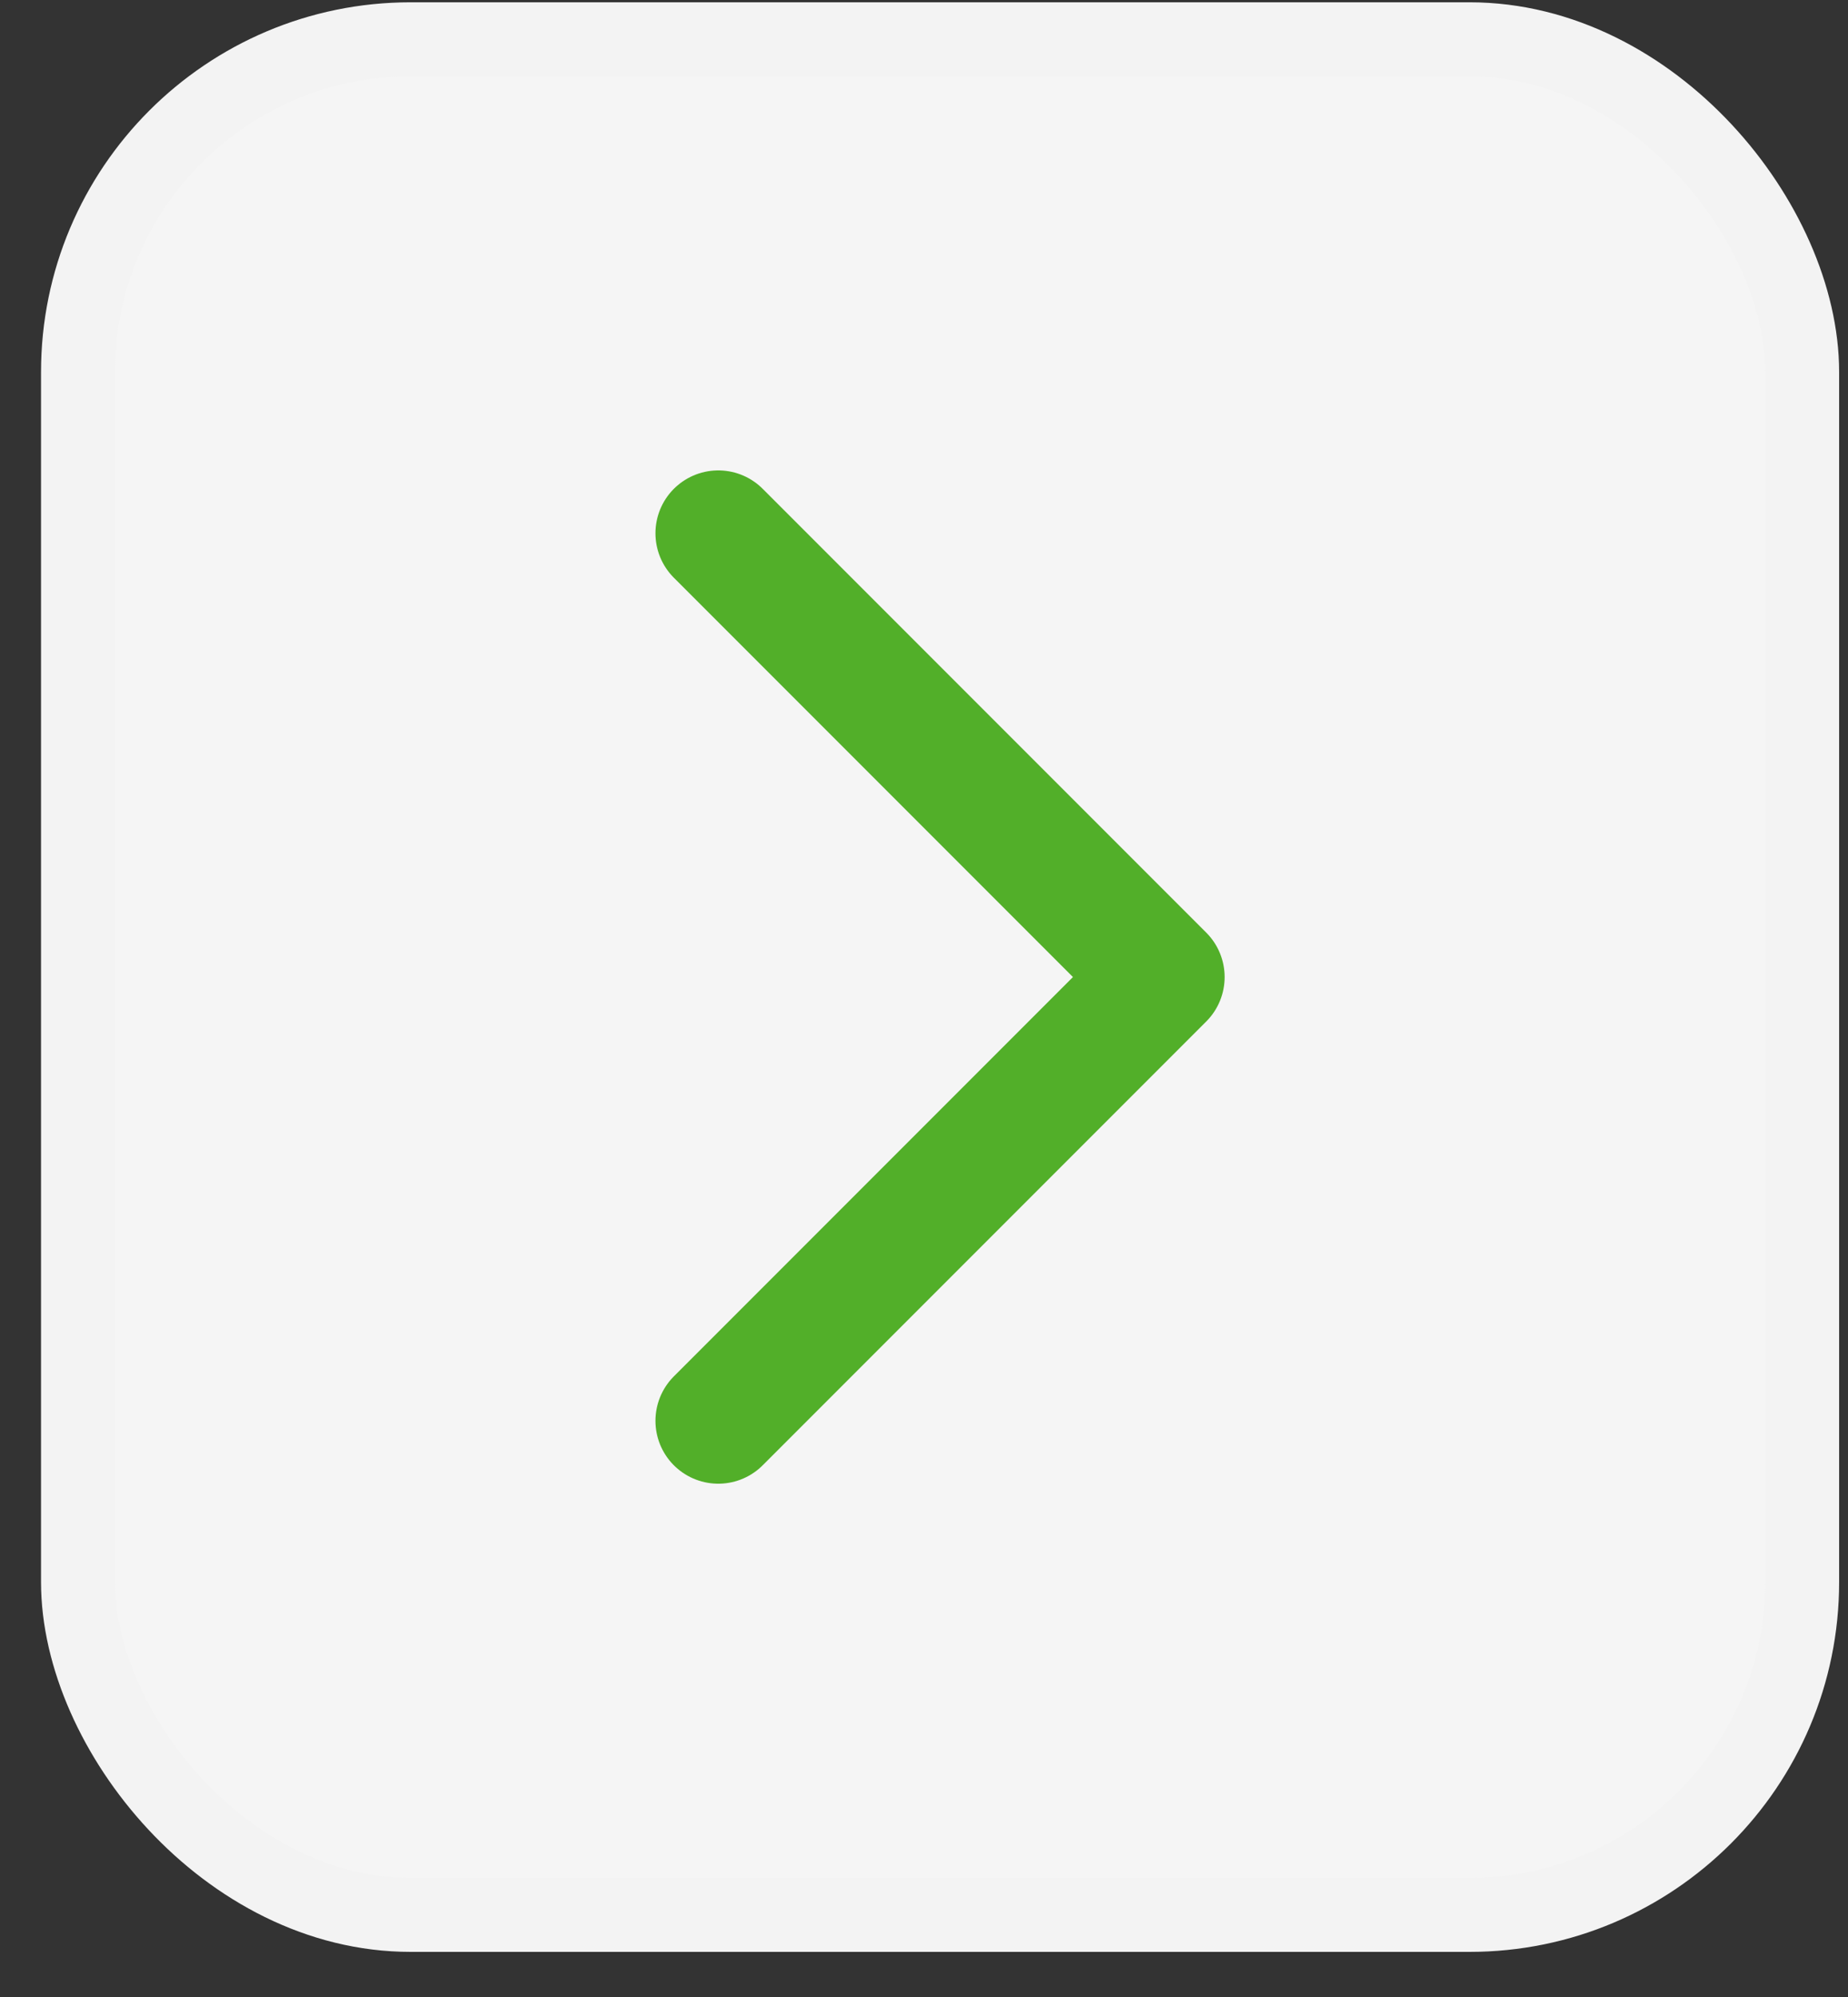 <svg width="25" height="27" viewBox="0 0 25 27" fill="none" xmlns="http://www.w3.org/2000/svg">
<rect x="0" y="0" width="25" height="27" fill="#333333" stroke="none"/>
<rect x="1.055" y="0.531" width="23.325" height="25.359" rx="4.5" fill="white" fill-opacity="0.95"/>
<rect x="1.055" y="0.531" width="23.325" height="25.359" rx="4.5" stroke="#F3F3F3"/>
<path d="M9.717 19.21L15.717 13.21L9.717 7.21" stroke="#52AF29" stroke-width="1.7" stroke-linecap="round" stroke-linejoin="round"/>
</svg>
